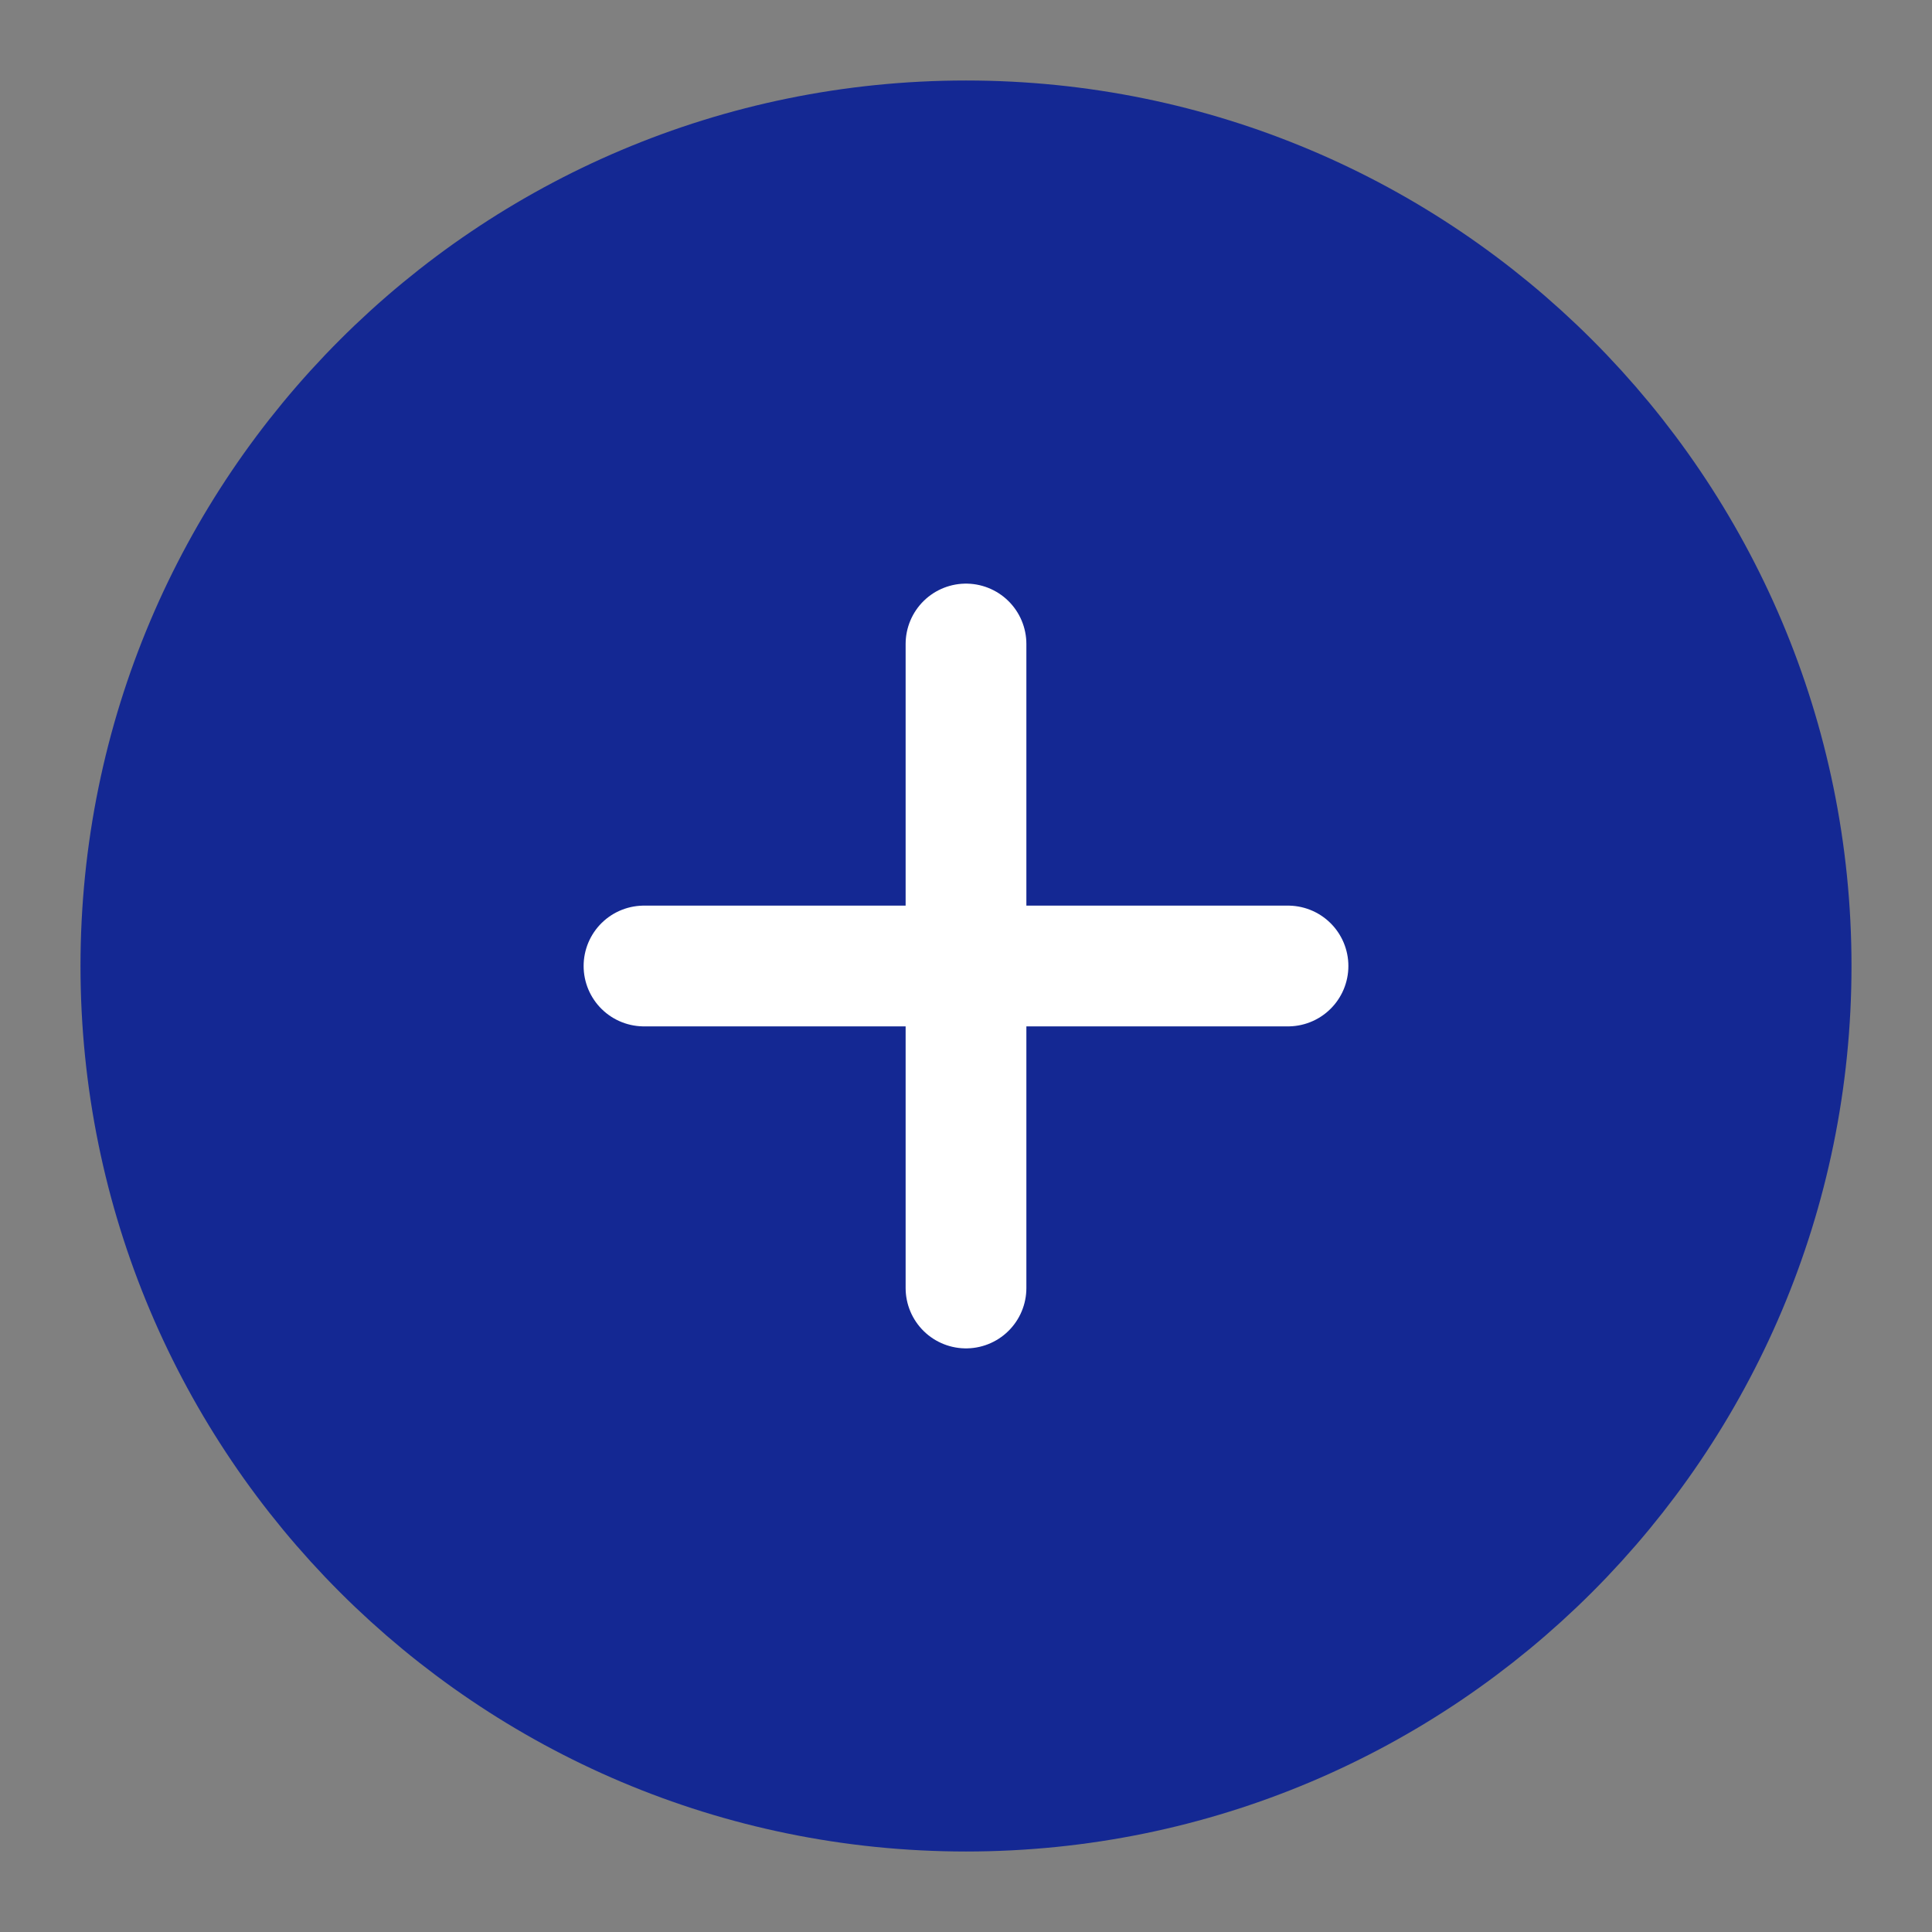 <svg width="24" height="24" viewBox="0 0 24 24" fill="none" xmlns="http://www.w3.org/2000/svg">
    <rect x="0" y="0" width="24" height="24" fill="#808080" stroke="none"/>
    <path d="M12 22C17.523 22 22 17.523 22 12C22 6.477 17.523 2 12 2C6.477 2 2 6.477 2 12C2 17.523 6.477 22 12 22Z" fill="#142893" stroke="#142893" stroke-width="2" stroke-linecap="round" stroke-linejoin="round"/>
    <path d="M12 8V16" stroke="white" stroke-width="1.5" stroke-linecap="round" stroke-linejoin="round"/>
    <path d="M8 12H16" stroke="white" stroke-width="1.5" stroke-linecap="round" stroke-linejoin="round"/>
</svg>
